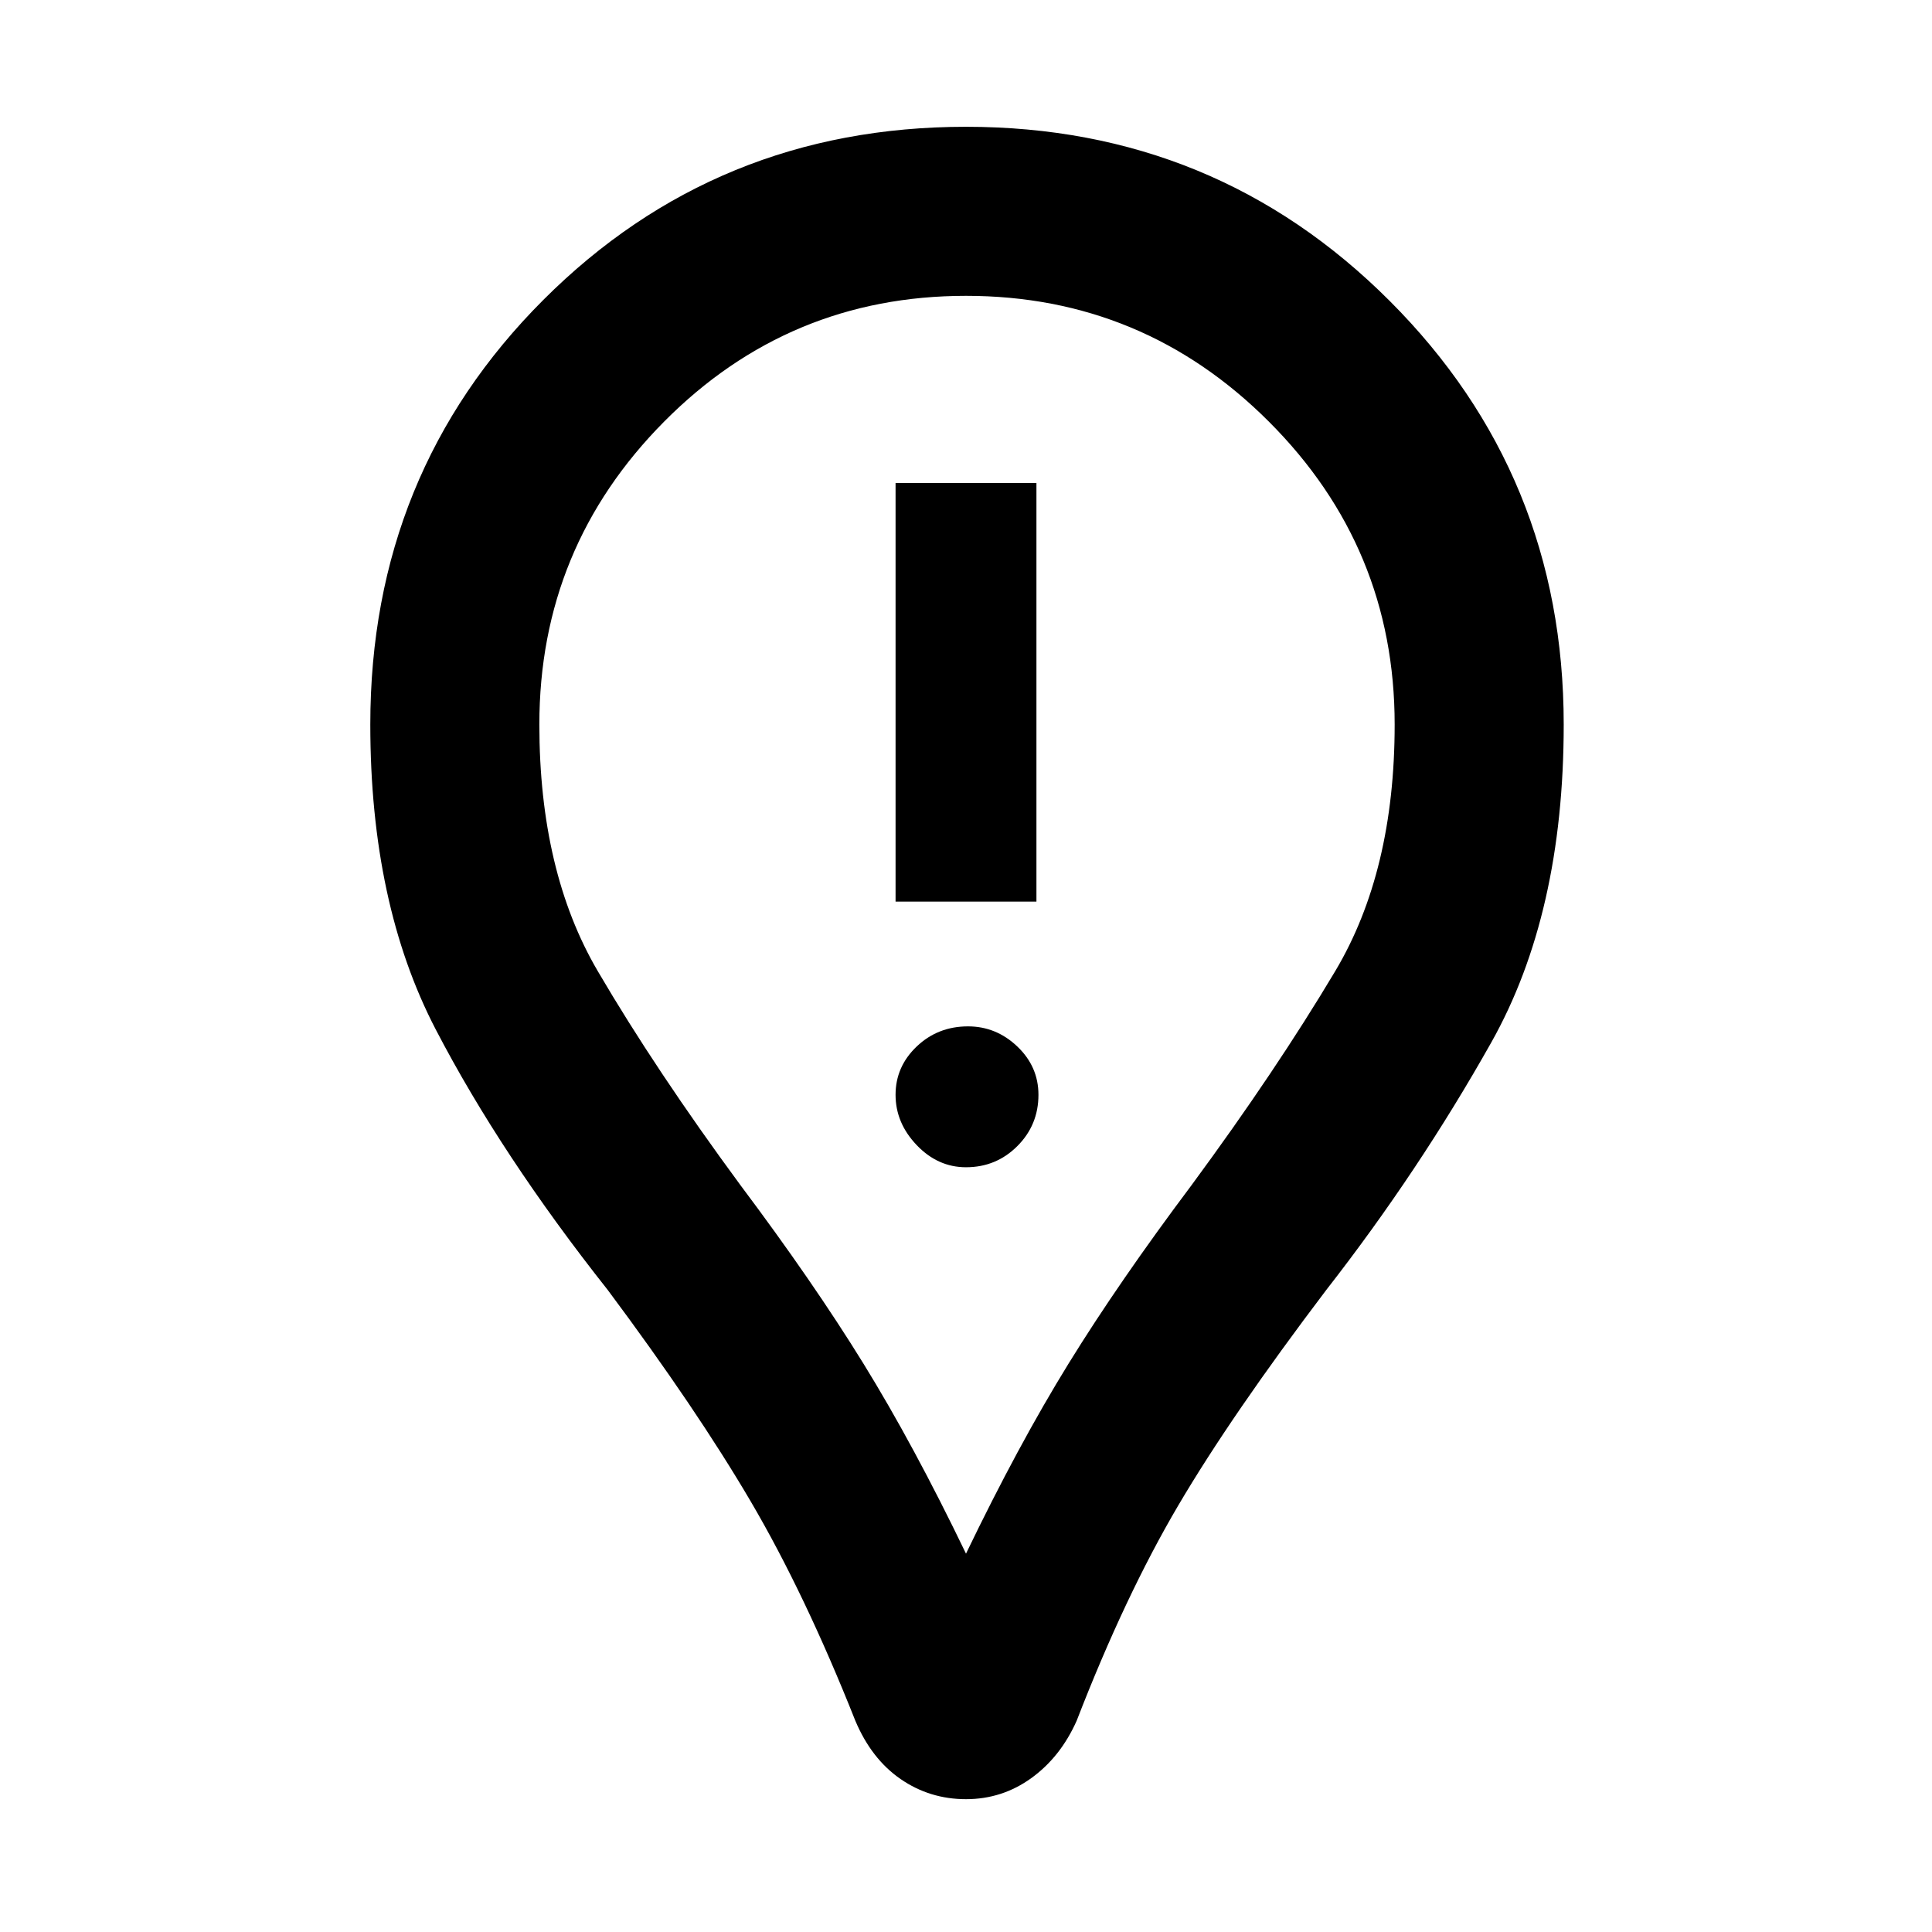 <svg xmlns="http://www.w3.org/2000/svg" height="48" width="48"><path d="M22.25 22.4H25.75V12H22.25ZM24 29Q24.75 29 25.275 28.475Q25.8 27.95 25.8 27.2Q25.8 26.5 25.275 26Q24.75 25.5 24.05 25.5Q23.3 25.5 22.775 26Q22.25 26.5 22.25 27.2Q22.25 27.9 22.775 28.45Q23.3 29 24 29ZM24 44.7Q23.1 44.7 22.375 44.2Q21.65 43.7 21.25 42.75Q20 39.6 18.65 37.3Q17.3 35 15.1 32.05Q12.45 28.7 10.825 25.575Q9.2 22.45 9.2 18Q9.2 11.75 13.5 7.45Q17.8 3.15 24 3.15Q30.2 3.15 34.525 7.475Q38.85 11.8 38.85 18Q38.85 22.7 37.05 25.9Q35.25 29.1 32.95 32.05Q30.6 35.15 29.275 37.4Q27.95 39.65 26.75 42.75Q26.35 43.65 25.625 44.175Q24.9 44.7 24 44.7ZM24 38.6Q25.3 35.9 26.55 33.875Q27.8 31.85 29.6 29.45Q31.7 26.6 33.175 24.125Q34.65 21.65 34.65 18Q34.65 13.6 31.525 10.475Q28.4 7.35 24 7.35Q19.6 7.35 16.5 10.475Q13.4 13.6 13.4 18Q13.4 21.65 14.85 24.125Q16.3 26.6 18.4 29.45Q20.2 31.85 21.45 33.875Q22.7 35.9 24 38.6ZM24 18Q24 18 24 18Q24 18 24 18Q24 18 24 18Q24 18 24 18Q24 18 24 18Q24 18 24 18Q24 18 24 18Q24 18 24 18Q24 18 24 18Q24 18 24 18Q24 18 24 18Q24 18 24 18Z"/></svg>